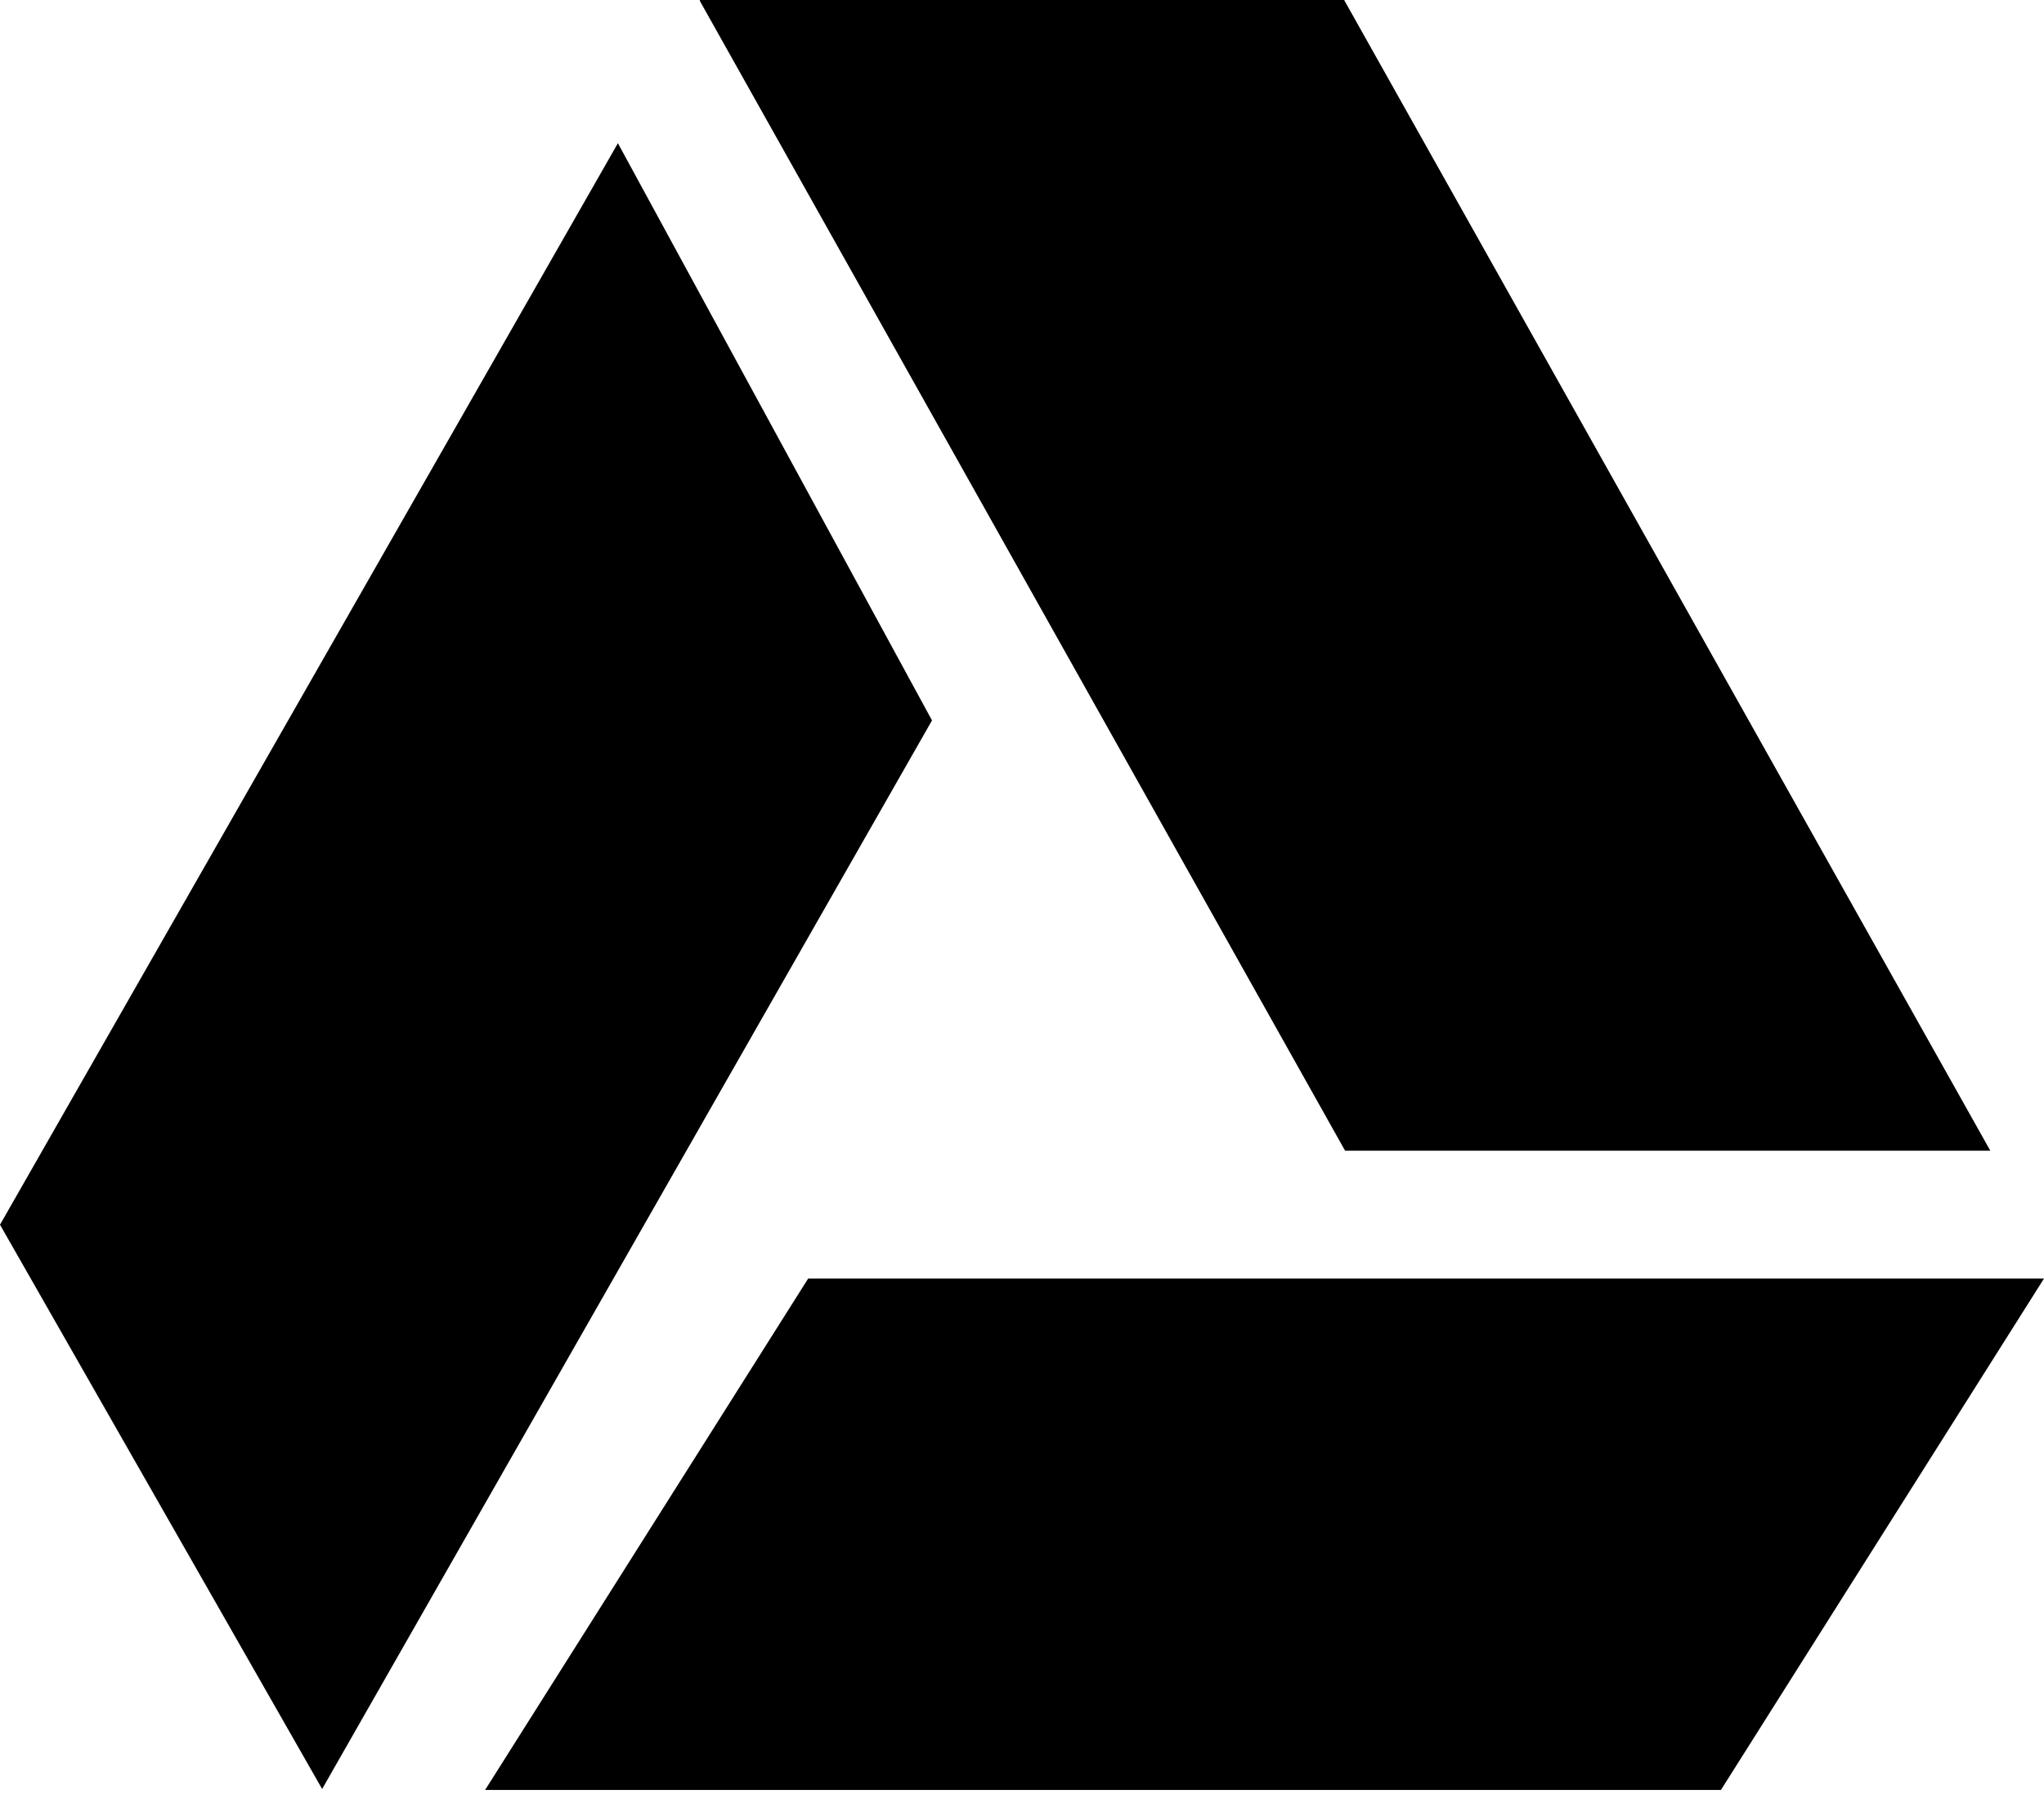<svg width="100" height="88" viewBox="0 0 100 88" fill="none" xmlns="http://www.w3.org/2000/svg">
<path fill-rule="evenodd" clip-rule="evenodd" d="M97.373 56.287L65.76 0H34.24V0.047L65.806 56.287H97.373ZM39.539 62.541L23.733 87.558H84.194L100 62.541H39.539ZM0 59.908L15.76 87.511L45.597 35.24L30.23 7.005L0 59.908Z" fill="black"/>
</svg>

